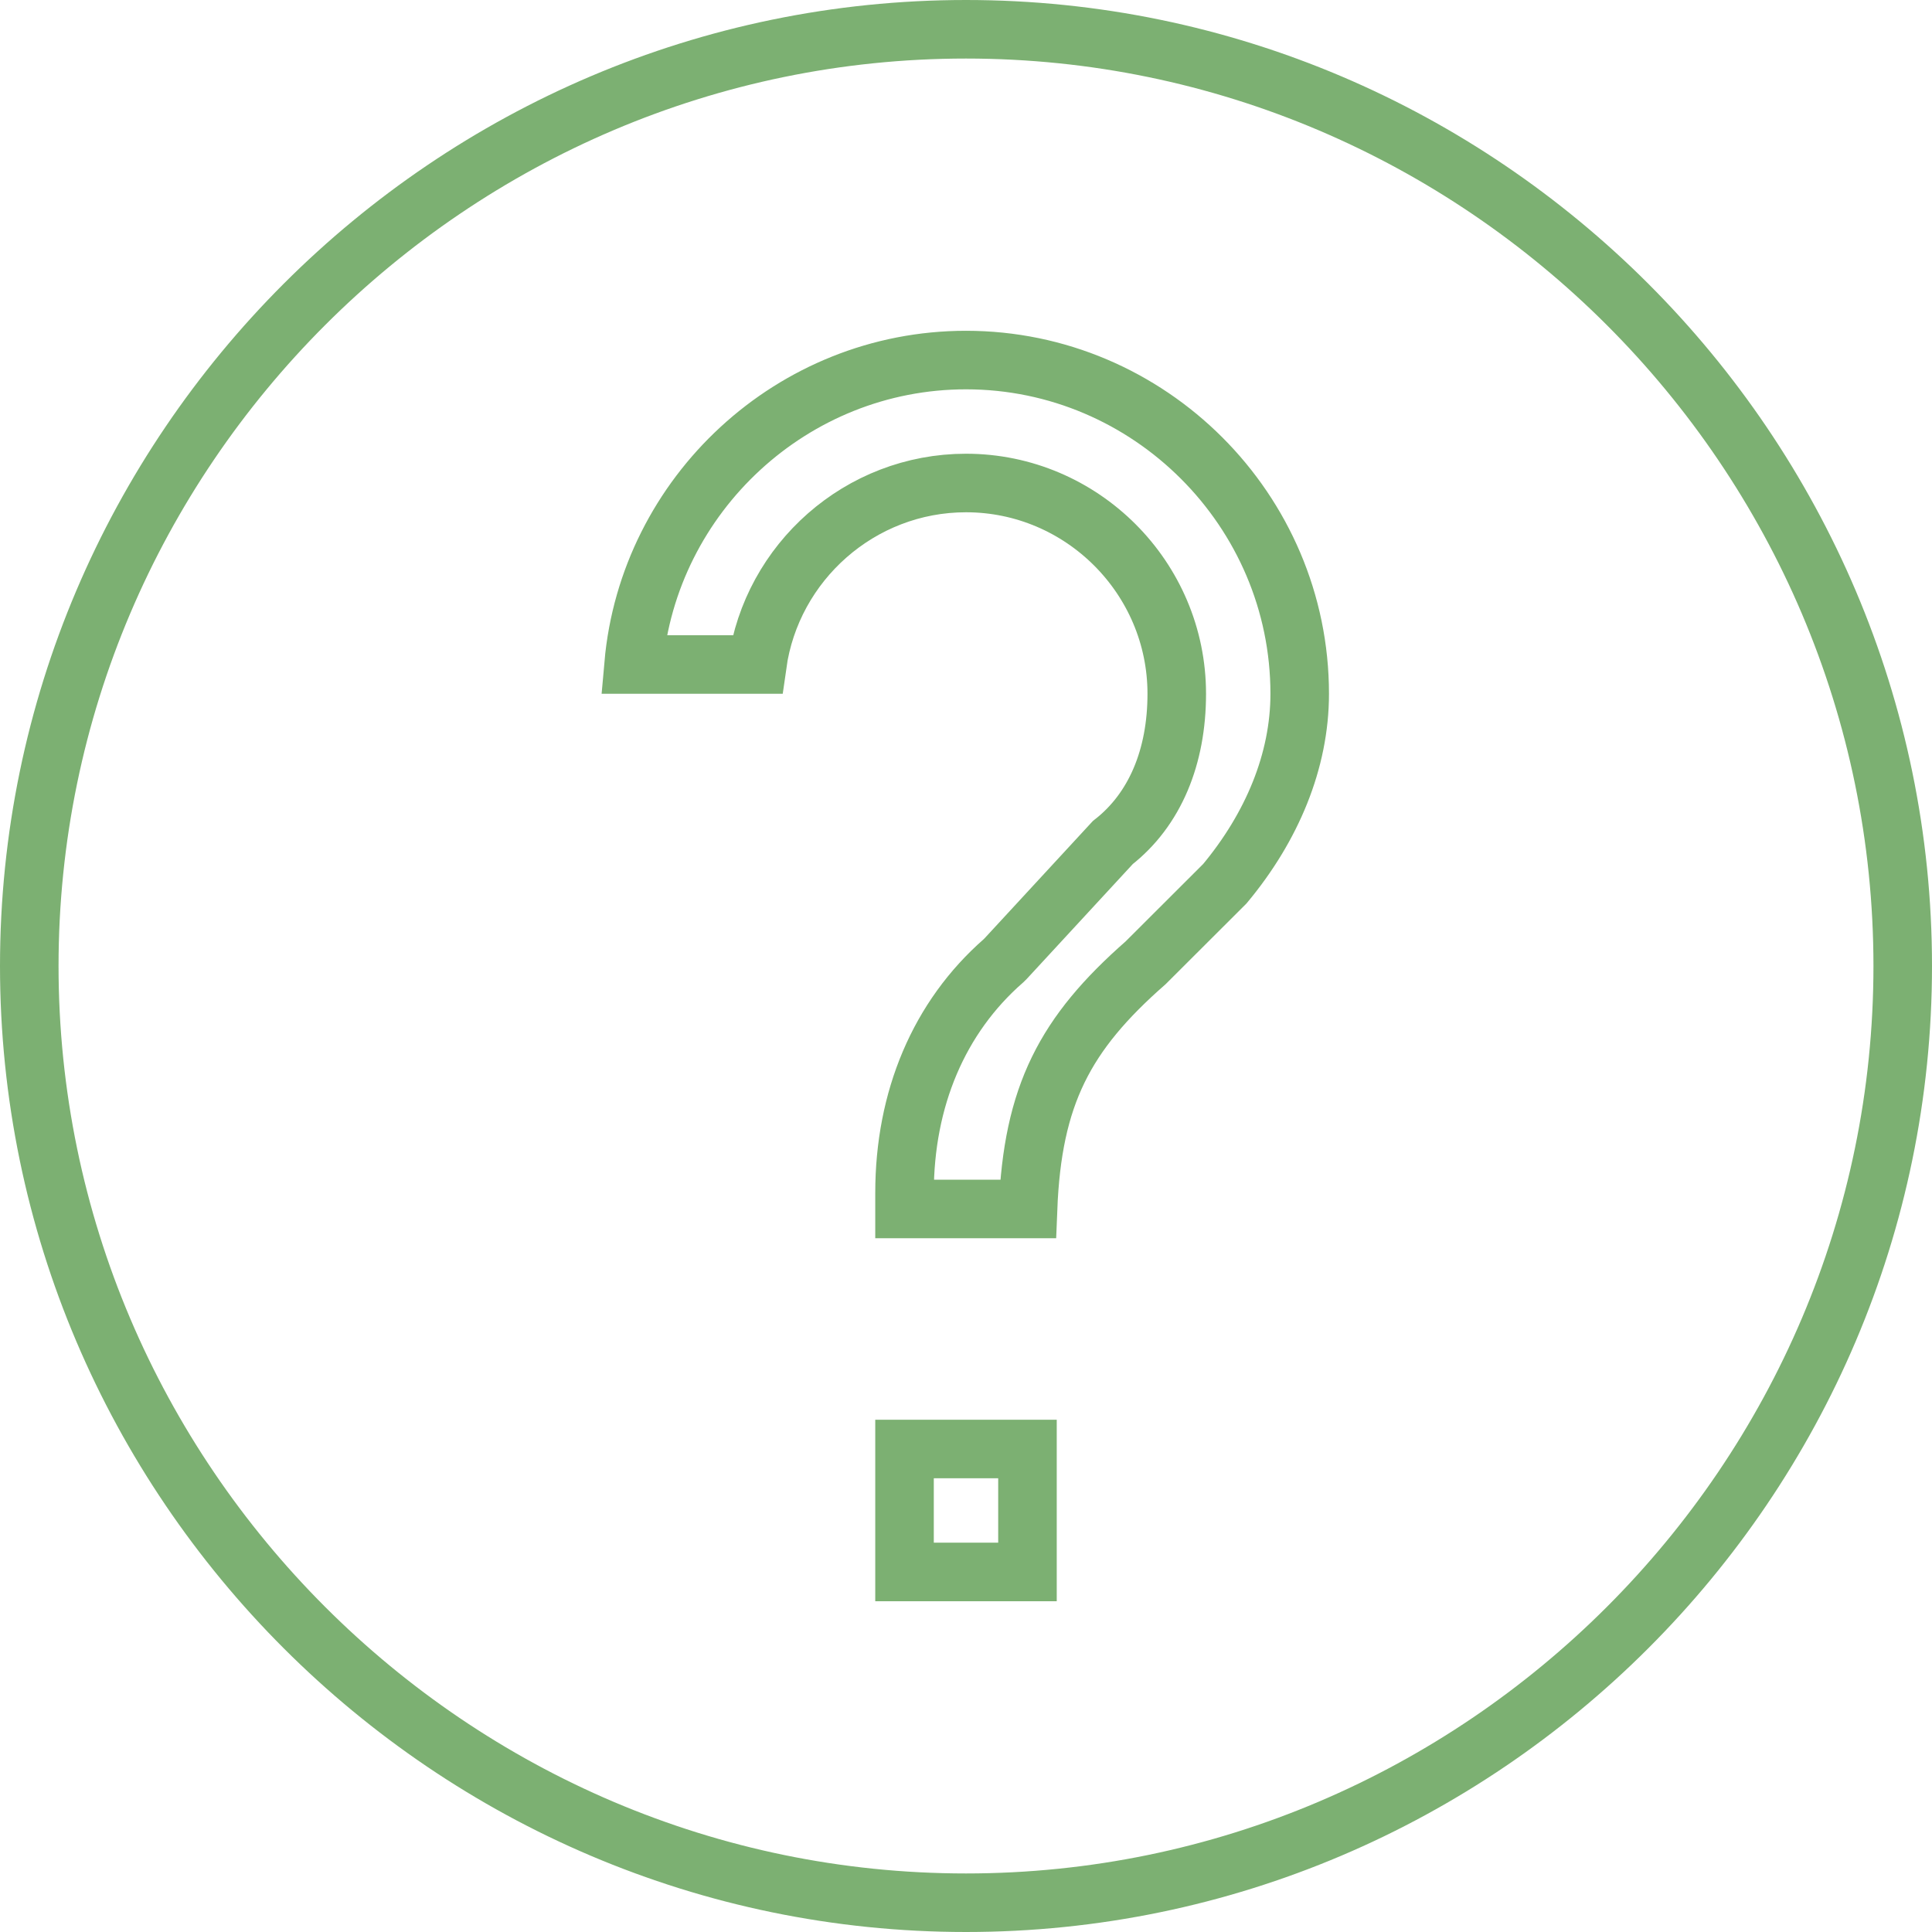 <svg xmlns="http://www.w3.org/2000/svg" width="66" height="66" viewBox="0 0 66 66">
    <path fill="none" fill-rule="evenodd" stroke="#7CB072" stroke-width="2" d="M1 33C1 15.398 15.398 1 33 1s32 14.398 32 32-14.398 32-32 32S1 50.602 1 33zm29.9 20.7h4.2v-4.2h-4.2v4.2zm8.237-20.81l2.705-2.7c1.61-1.933 2.558-4.192 2.558-6.49 0-6.268-5.132-11.4-11.4-11.4-5.93 0-10.845 4.596-11.356 10.4h4.226c.49-3.493 3.507-6.2 7.13-6.2 3.962 0 7.2 3.238 7.2 7.2 0 2.155-.744 3.96-2.184 5.082l-3.661 3.966-.076.075C32.075 34.75 30.9 37.542 30.9 40.75v.55h4.219c.153-3.888 1.26-5.992 4.018-8.41z"/>
</svg>

